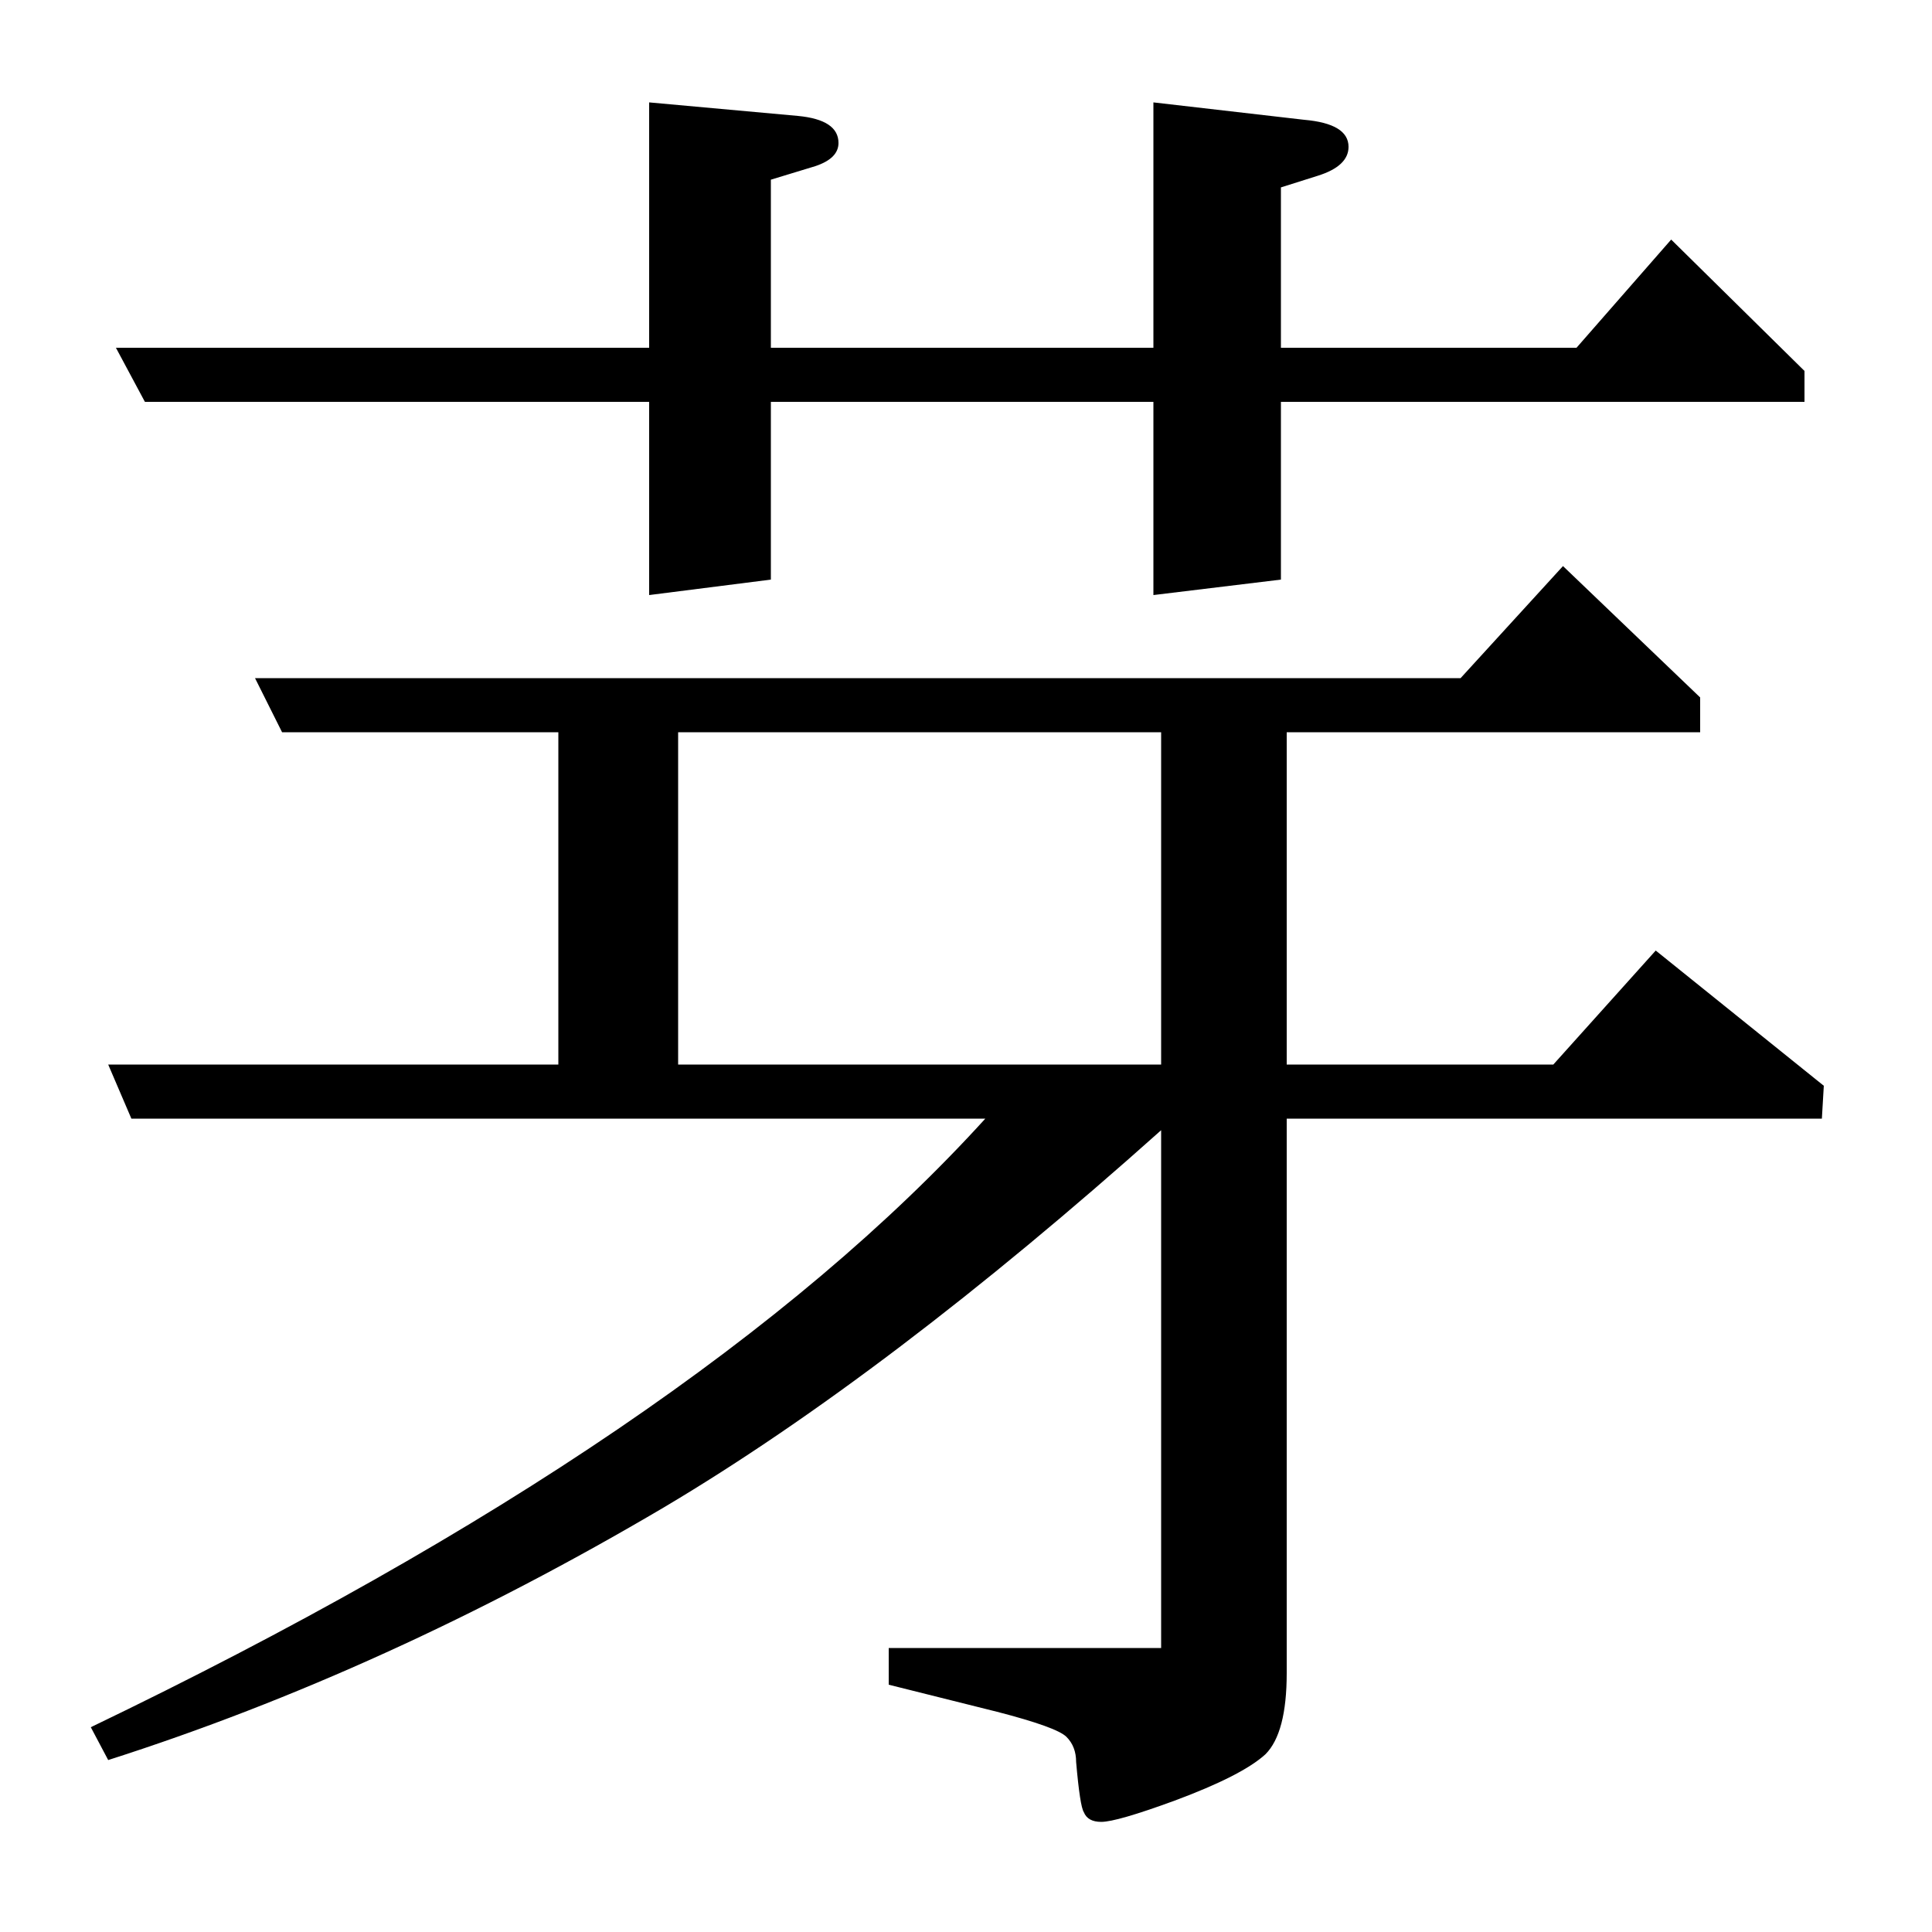<?xml version="1.0" standalone="no"?>
<!DOCTYPE svg PUBLIC "-//W3C//DTD SVG 1.1//EN" "http://www.w3.org/Graphics/SVG/1.1/DTD/svg11.dtd" >
<svg xmlns="http://www.w3.org/2000/svg" xmlns:xlink="http://www.w3.org/1999/xlink" version="1.1" viewBox="0 -120 1000 1000">
  <g transform="matrix(1 0 0 -1 0 880)">
   <path fill="currentColor"
d="M47 106q314 151 463 315h-442l-12 28h233v172h-143l-14 28h624l53 58l71 -68v-18h-214v-172h138l53 59l87 -70l-1 -17h-277v-287q0 -31 -11 -42q-12 -11 -47 -24q-30 -11 -38 -11q-7 0 -9 5q-2 3 -4 26q0 8 -5 13t-36 13l-56 14v19h141v268q-141 -126 -257 -195
q-144 -85 -288 -131zM601 621h-250v-172h250v172zM75 792l-15 28h276v127l77 -7q21 -2 21 -14q0 -8 -12 -12l-23 -7v-87h198v127l78 -9q23 -2 23 -14q0 -10 -16 -15l-19 -6v-83h153l49 56l69 -68v-16h-271v-92l-66 -8v100h-198v-92l-63 -8v100h-261z" />
  </g>

</svg>
